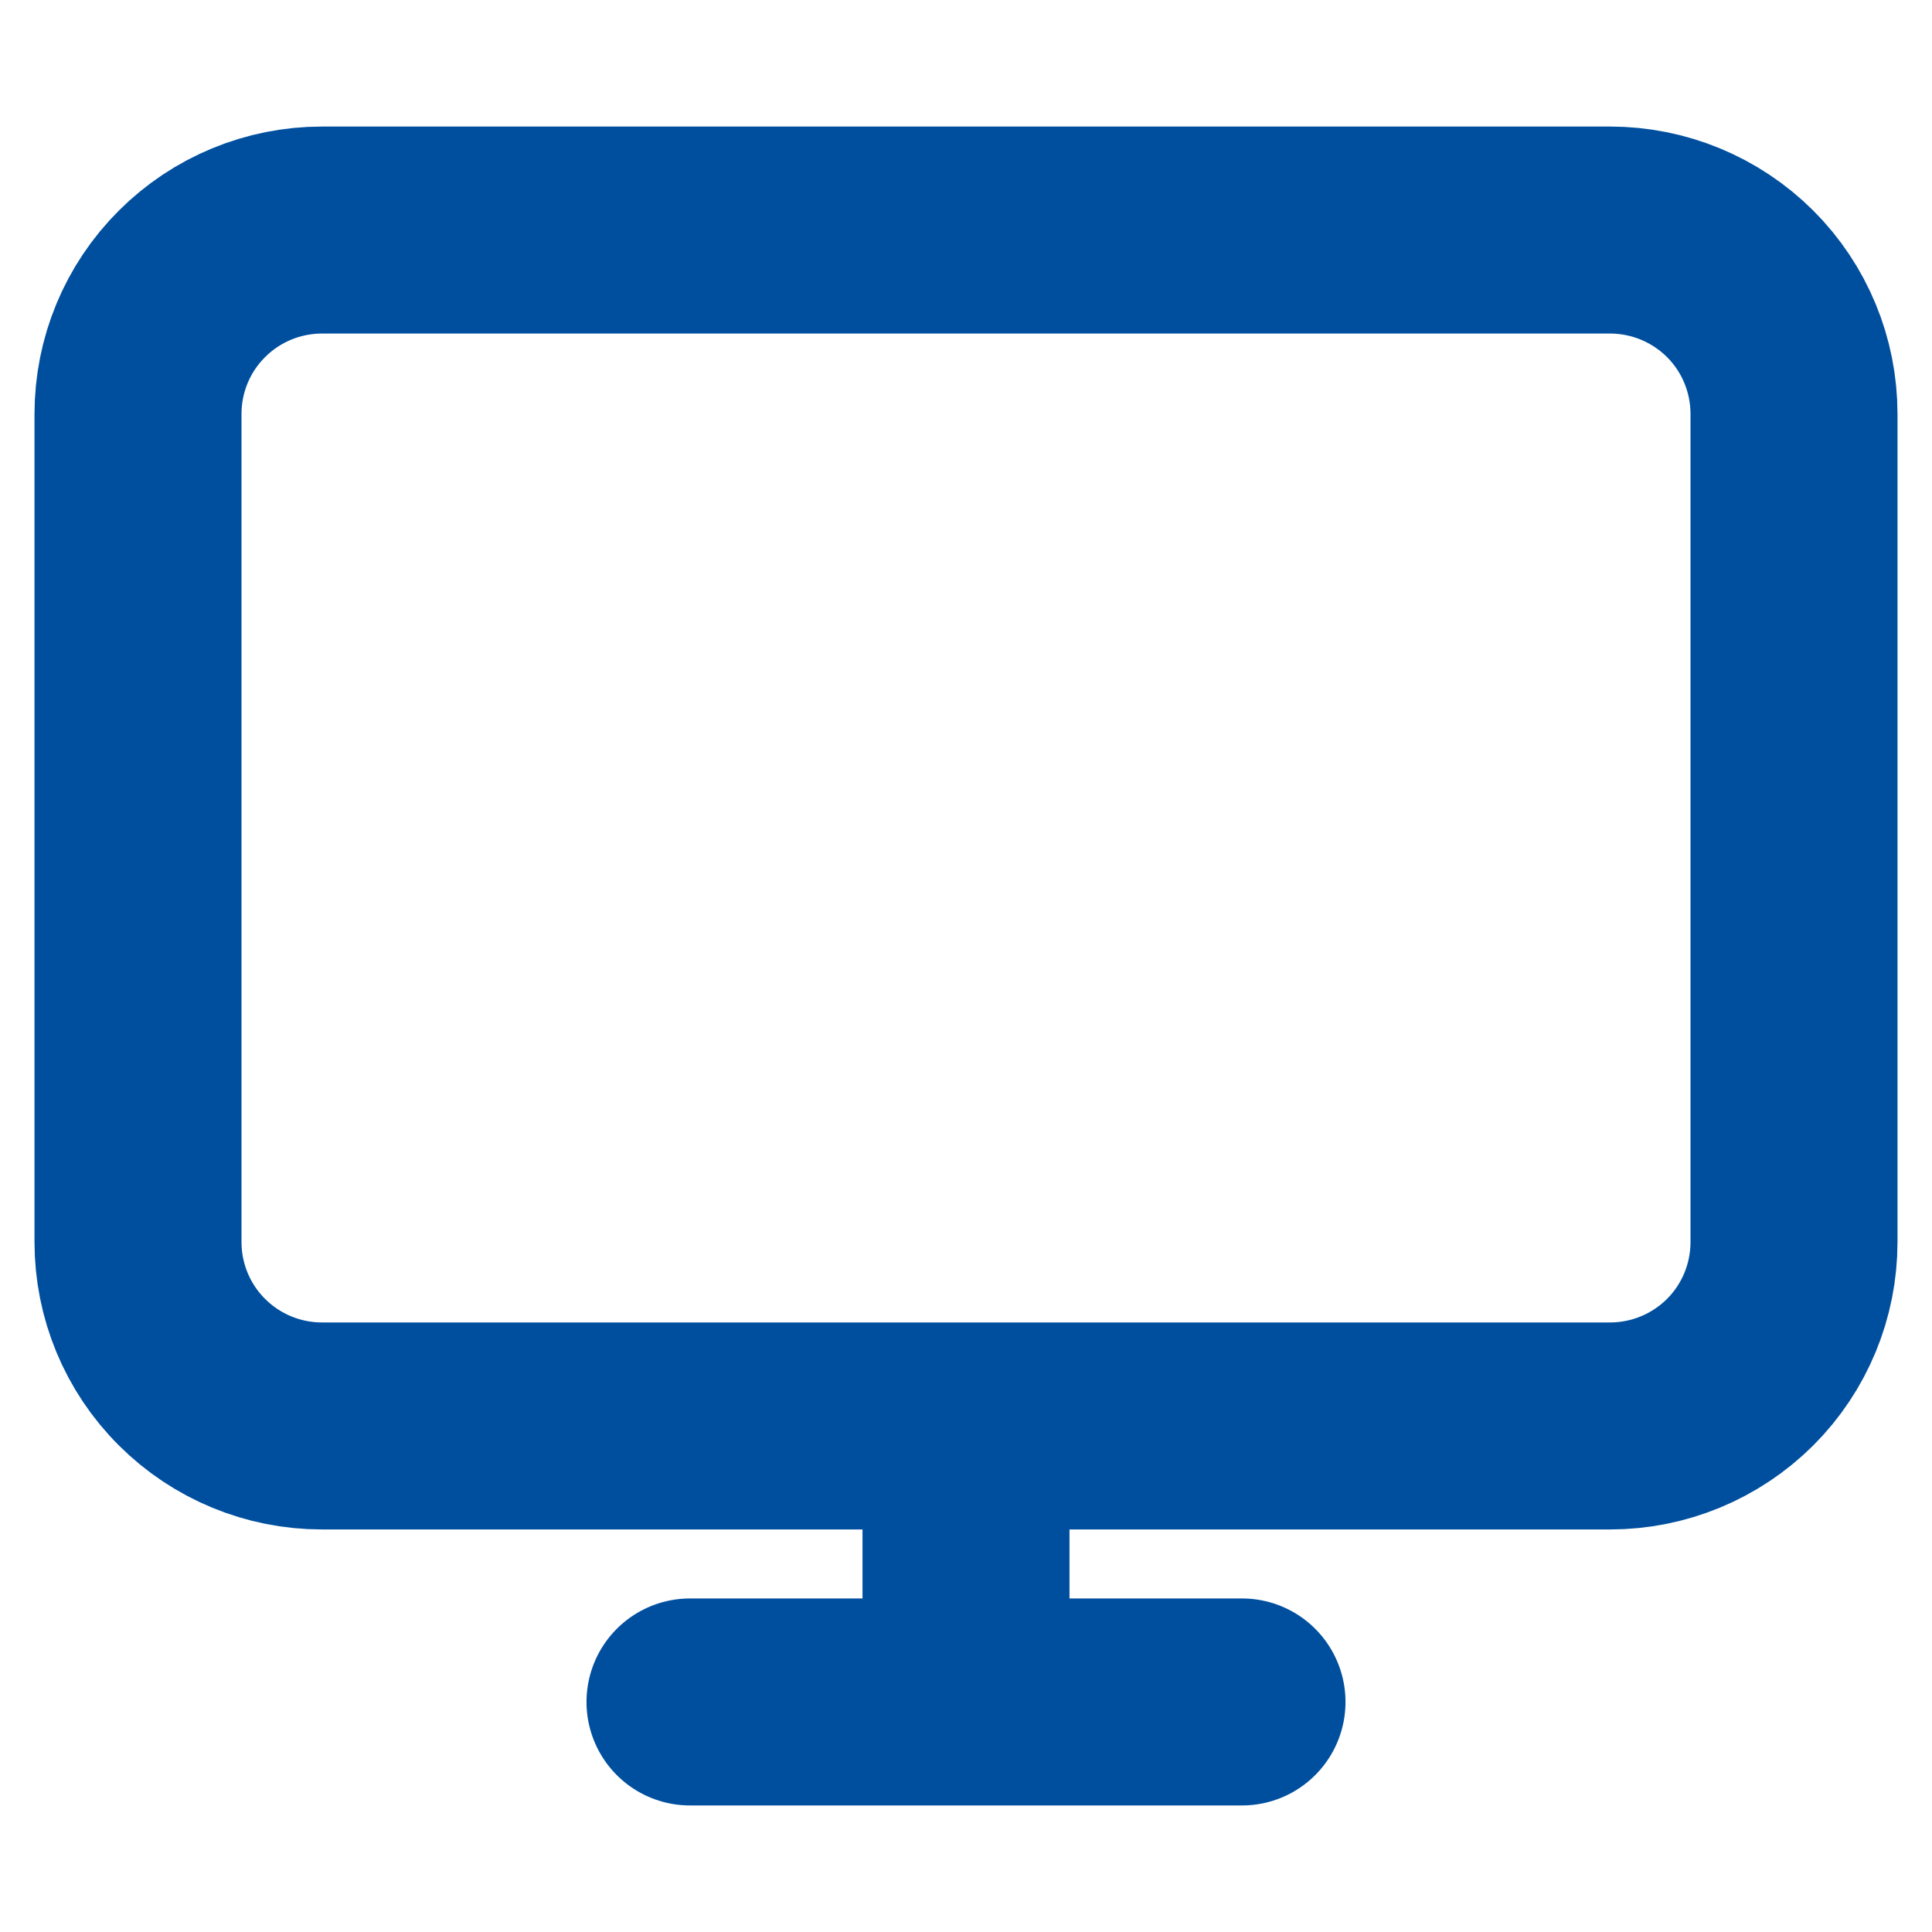 <svg width="14" height="14" viewBox="0 0 14 14" fill="none" xmlns="http://www.w3.org/2000/svg">
<path d="M5 12.333H7M7 12.333H9M7 12.333V10.333M7 10.333H11.667C12.02 10.333 12.359 10.193 12.61 9.943C12.86 9.693 13 9.354 13 9V3C13 2.646 12.86 2.307 12.61 2.057C12.359 1.807 12.02 1.667 11.667 1.667H2.333C1.98 1.667 1.641 1.807 1.391 2.057C1.14 2.307 1 2.646 1 3V9C1 9.354 1.14 9.693 1.391 9.943C1.641 10.193 1.98 10.333 2.333 10.333H7Z" stroke="#004F9F" stroke-width="1.5" stroke-linecap="round" stroke-linejoin="round"/>
</svg>

